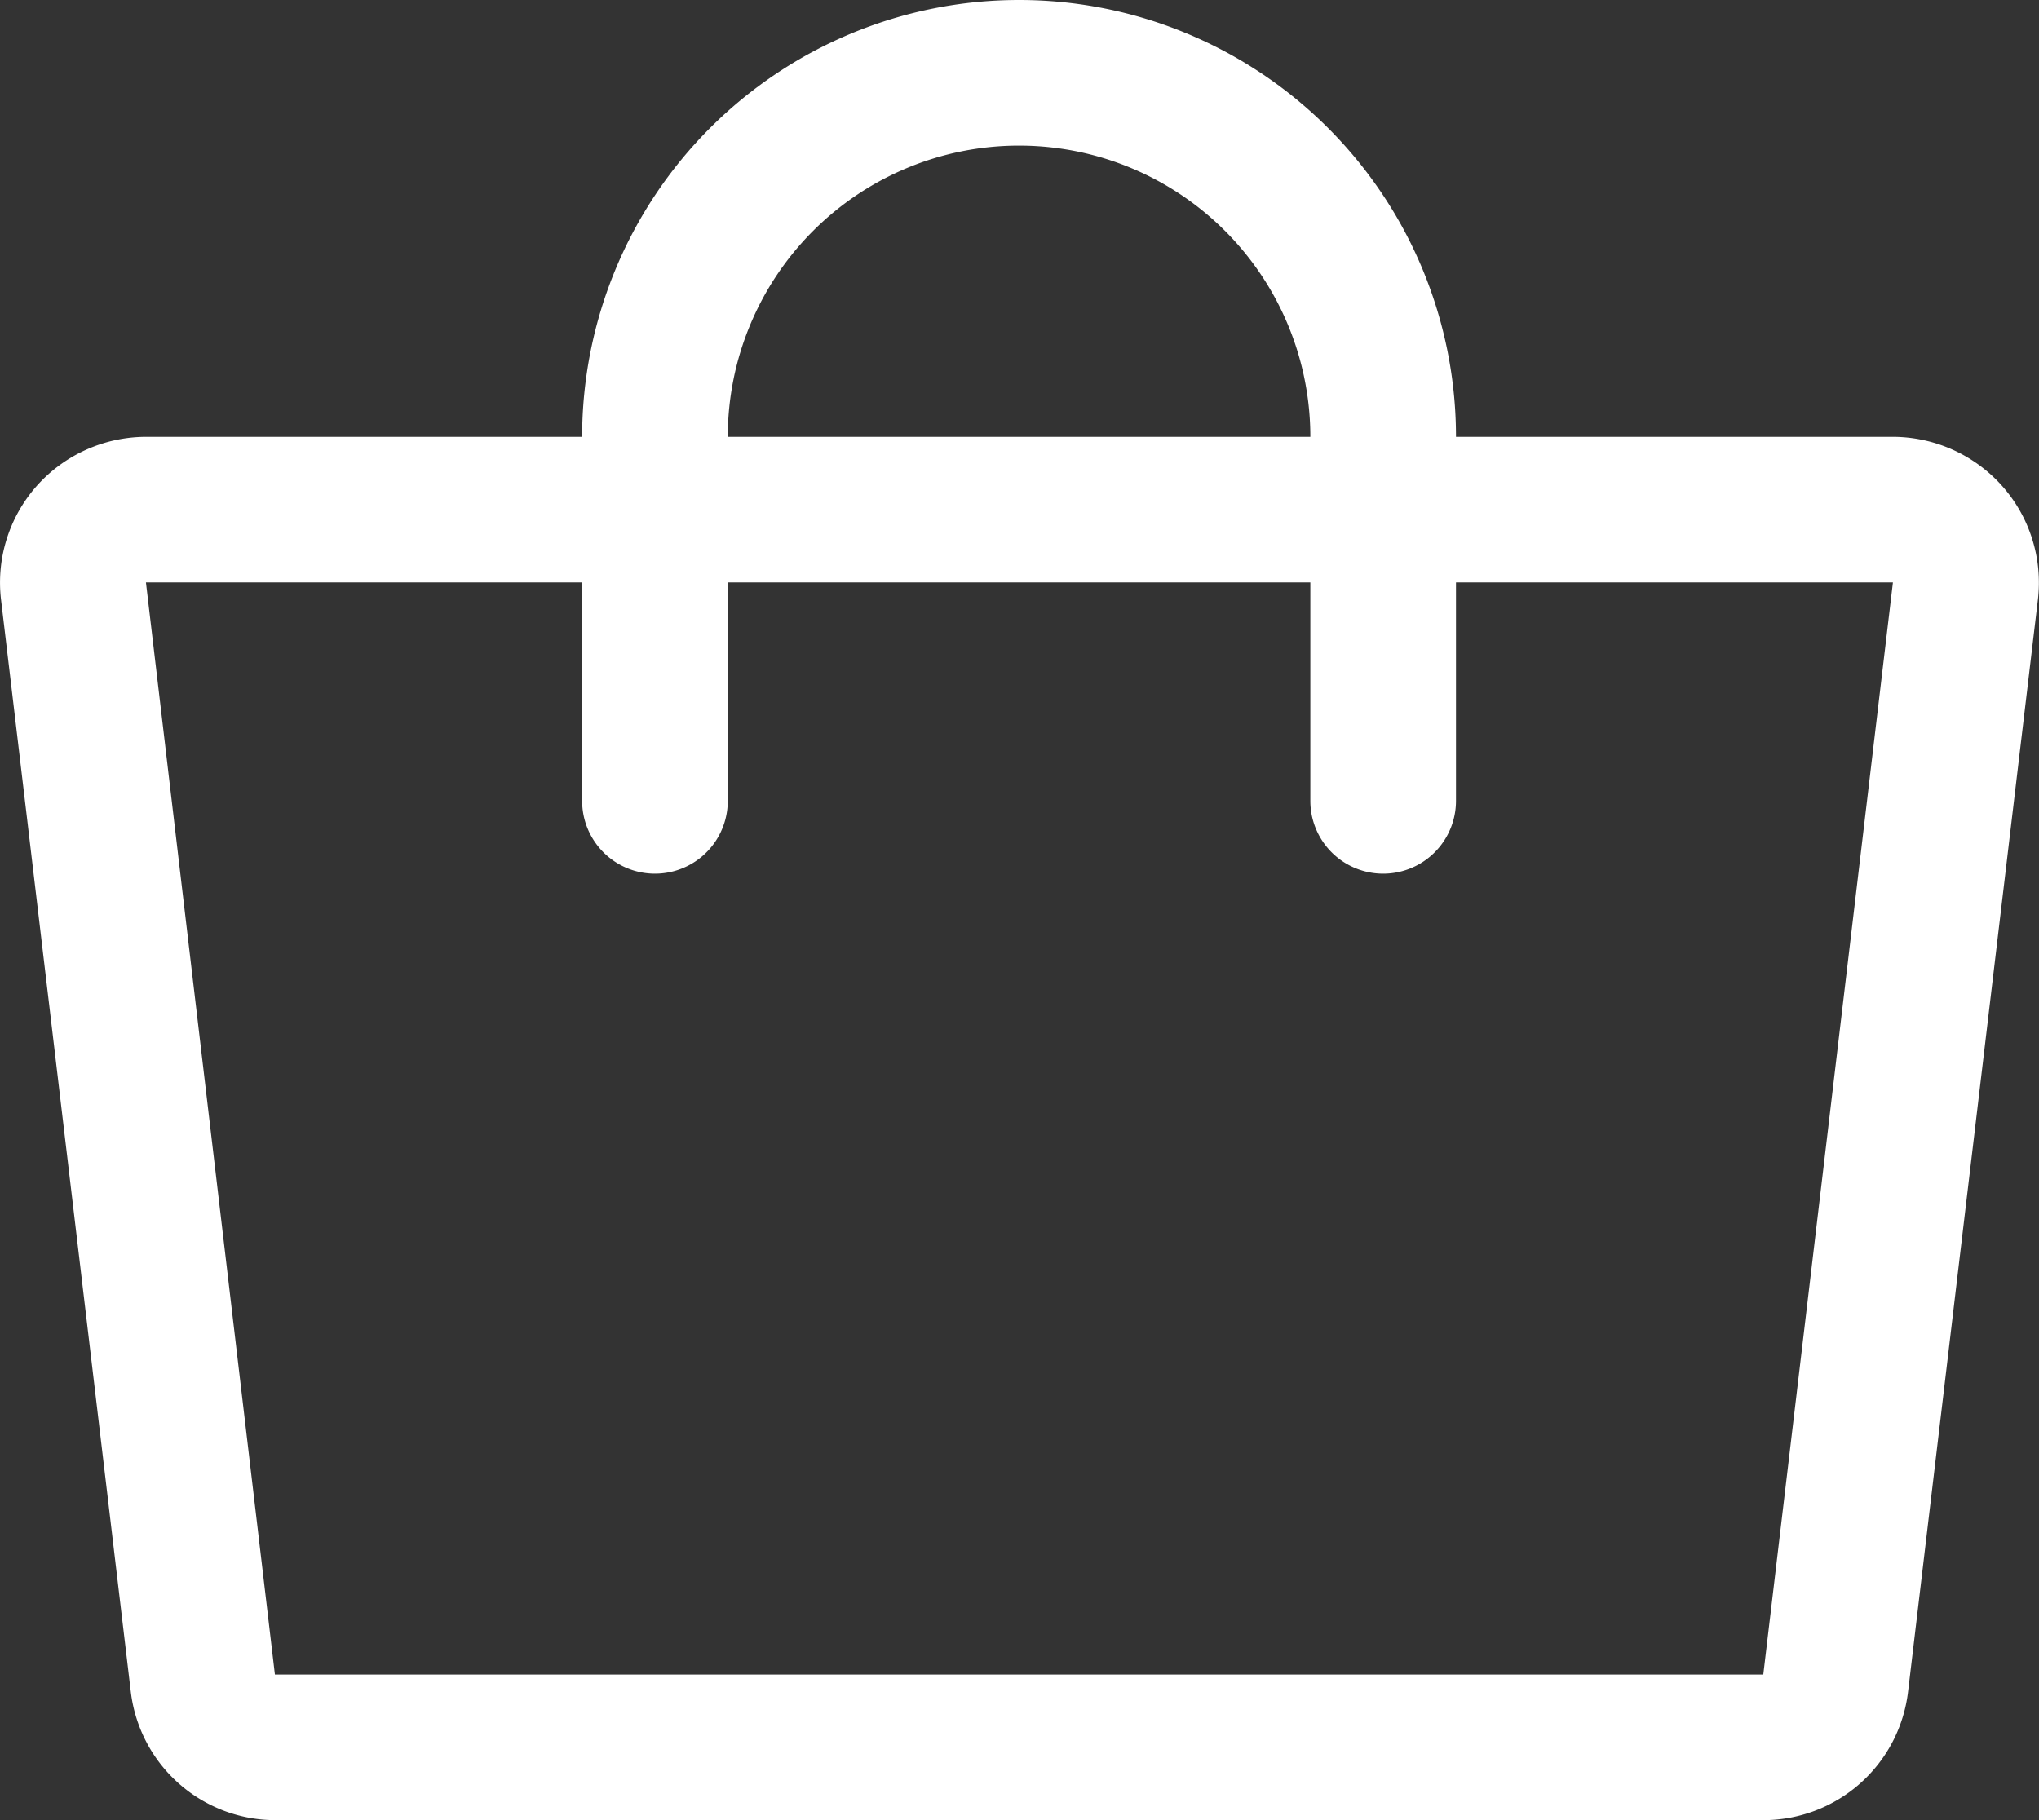 <svg xmlns="http://www.w3.org/2000/svg" width="28" height="25" fill="white">
  <rect width="100%" height="100%" fill="#333333" stroke="none"/>
  <path 
    d="M27.494 6.675A2.015 2.015 0 0 0 25.984 6h-5.99a6 6 0 1 0-12 0h-5.99a2.016 2.016 0 0 0-1.5.675 2 2 0 0 0-.49 1.56l1.782 15a2 2 0 0 0 2 1.765h20.406a2 2 0 0 0 2-1.765l1.783-15a2 2 0 0 0-.491-1.56ZM13.994 2a4 4 0 0 1 4 4h-8a4 4 0 0 1 4-4Zm10.22 21a.017.017 0 0 1-.012 0H3.775L2.004 8h5.99v3a1 1 0 1 0 2 0V8h8v3a1 1 0 0 0 2 0V8h6l-1.78 15Z"/>
</svg>